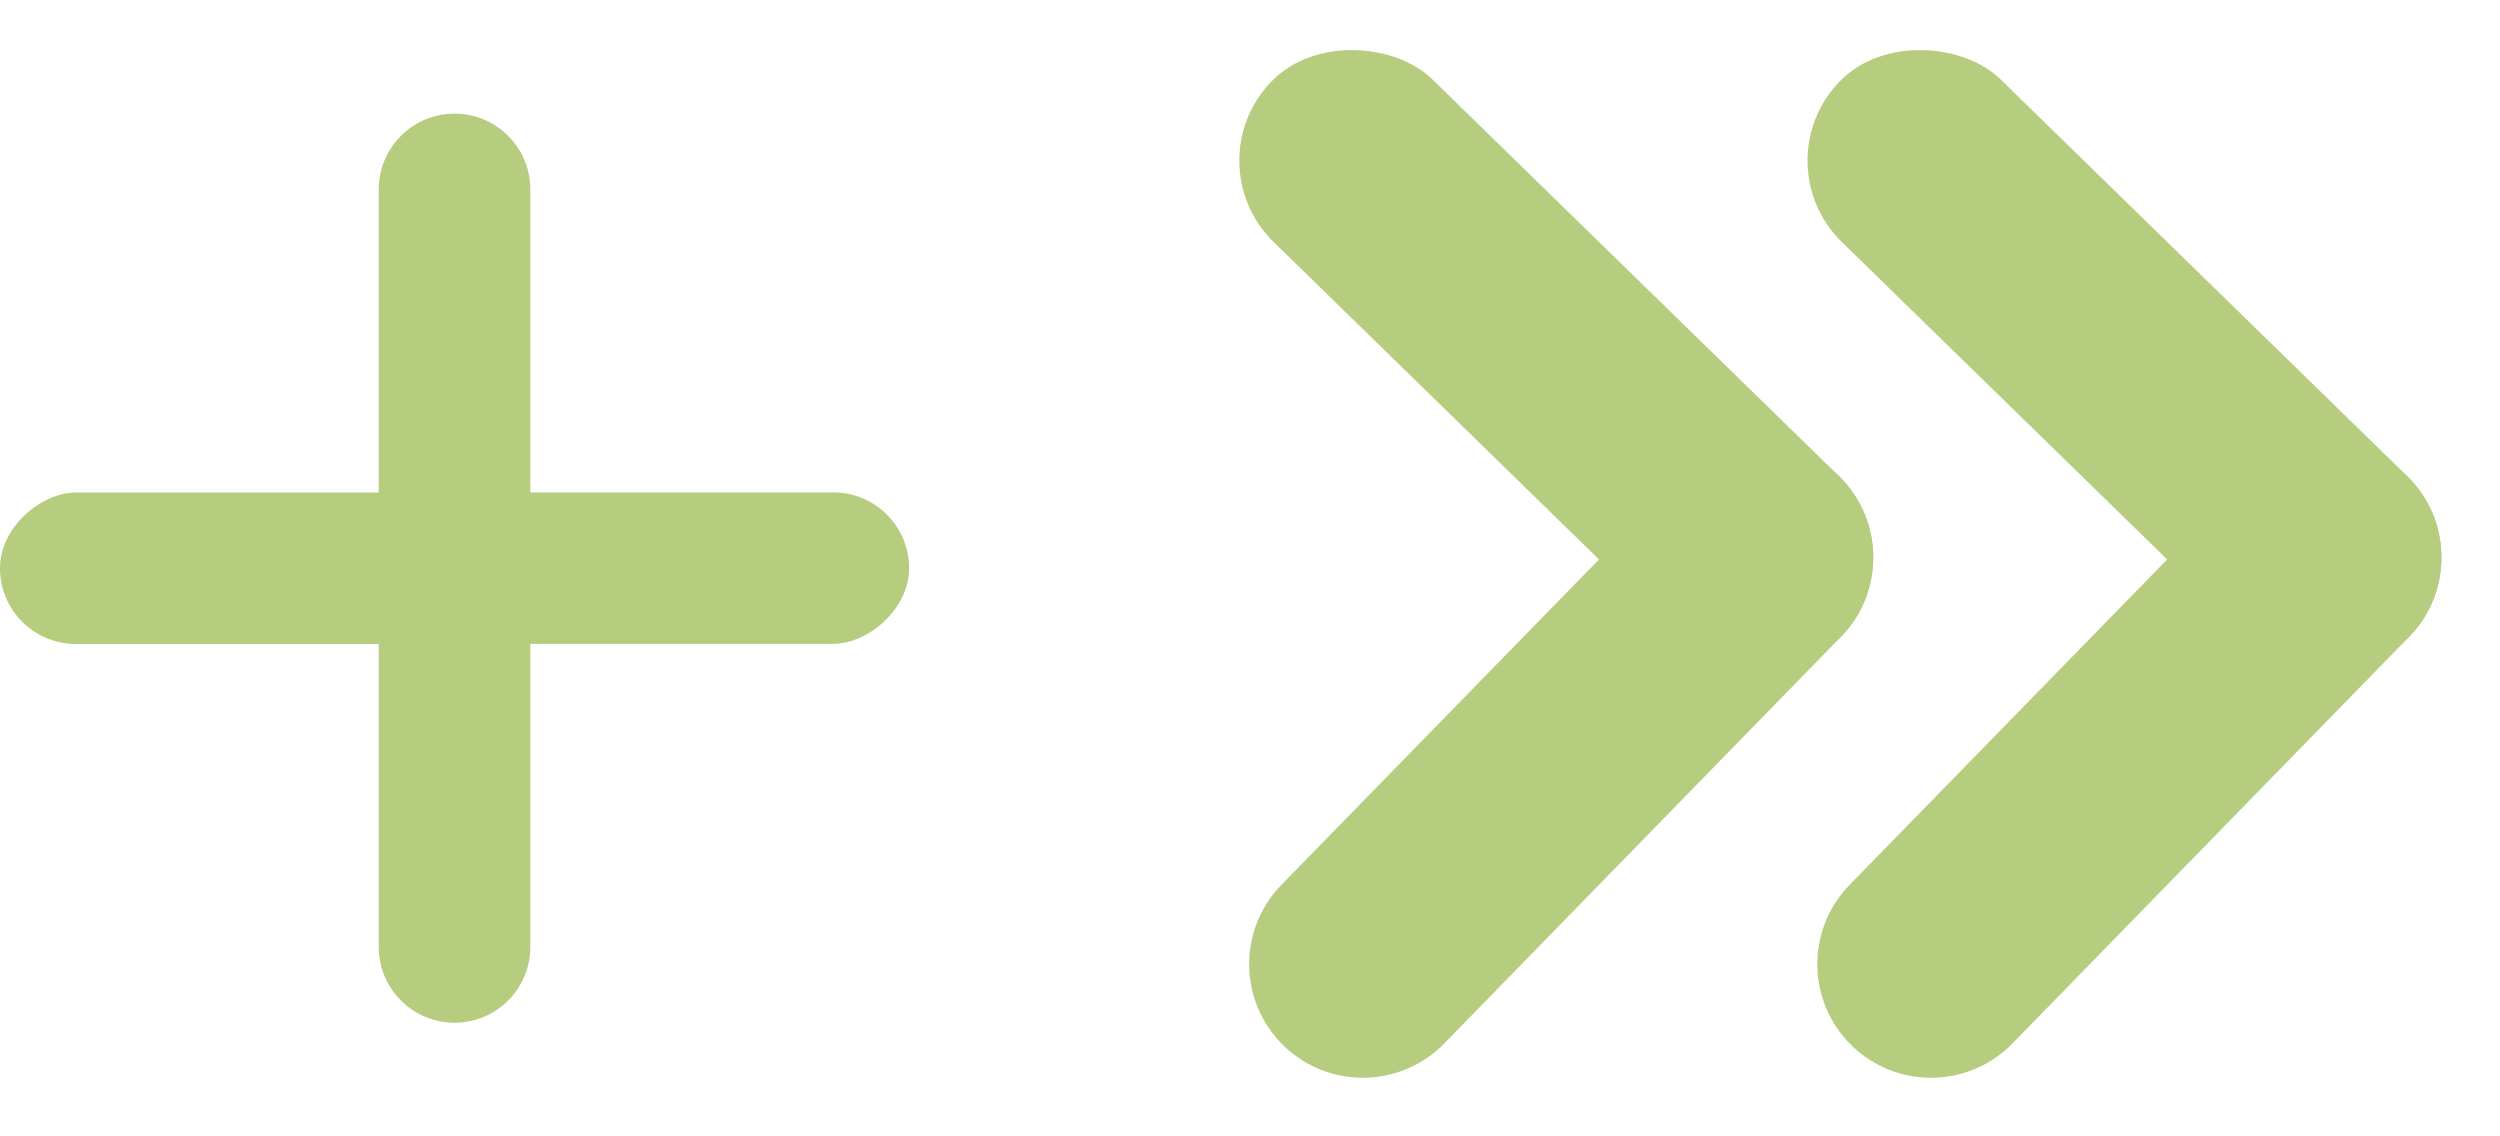 <svg width="22" height="10" viewBox="0 0 22 10" fill="none" xmlns="http://www.w3.org/2000/svg">
<rect y="5.667" width="1.333" height="4.667" rx="0.667" transform="rotate(-90 0 5.667)" fill="#B6CD80"/>
<path d="M3.333 5C3.333 4.632 3.632 4.333 4 4.333C4.368 4.333 4.667 4.632 4.667 5V8.333C4.667 8.702 4.368 9 4 9C3.632 9 3.333 8.702 3.333 8.333V5Z" fill="#B6CD80"/>
<rect x="8" y="4.333" width="1.333" height="4.667" rx="0.667" transform="rotate(90 8 4.333)" fill="#B6CD80"/>
<path d="M4.667 5C4.667 5.368 4.368 5.667 4 5.667C3.632 5.667 3.333 5.368 3.333 5L3.333 1.667C3.333 1.298 3.632 1 4 1C4.368 1 4.667 1.298 4.667 1.667L4.667 5Z" fill="#B6CD80"/>
<rect x="10.492" y="1.431" width="2" height="7" rx="1" transform="rotate(-45.703 10.492 1.431)" fill="#B6CD80"/>
<path d="M14.769 4.208C15.155 3.812 15.788 3.805 16.183 4.19C16.578 4.576 16.586 5.209 16.2 5.604L12.709 9.183C12.323 9.578 11.69 9.586 11.294 9.2C10.899 8.815 10.891 8.182 11.277 7.786L14.769 4.208Z" fill="#B6CD80"/>
<rect x="15.492" y="1.431" width="2" height="7" rx="1" transform="rotate(-45.703 15.492 1.431)" fill="#B6CD80"/>
<path d="M19.769 4.208C20.155 3.812 20.788 3.805 21.183 4.19C21.578 4.576 21.586 5.209 21.2 5.604L17.709 9.183C17.323 9.578 16.69 9.586 16.294 9.2C15.899 8.815 15.891 8.182 16.277 7.786L19.769 4.208Z" fill="#B6CD80"/>
</svg>
